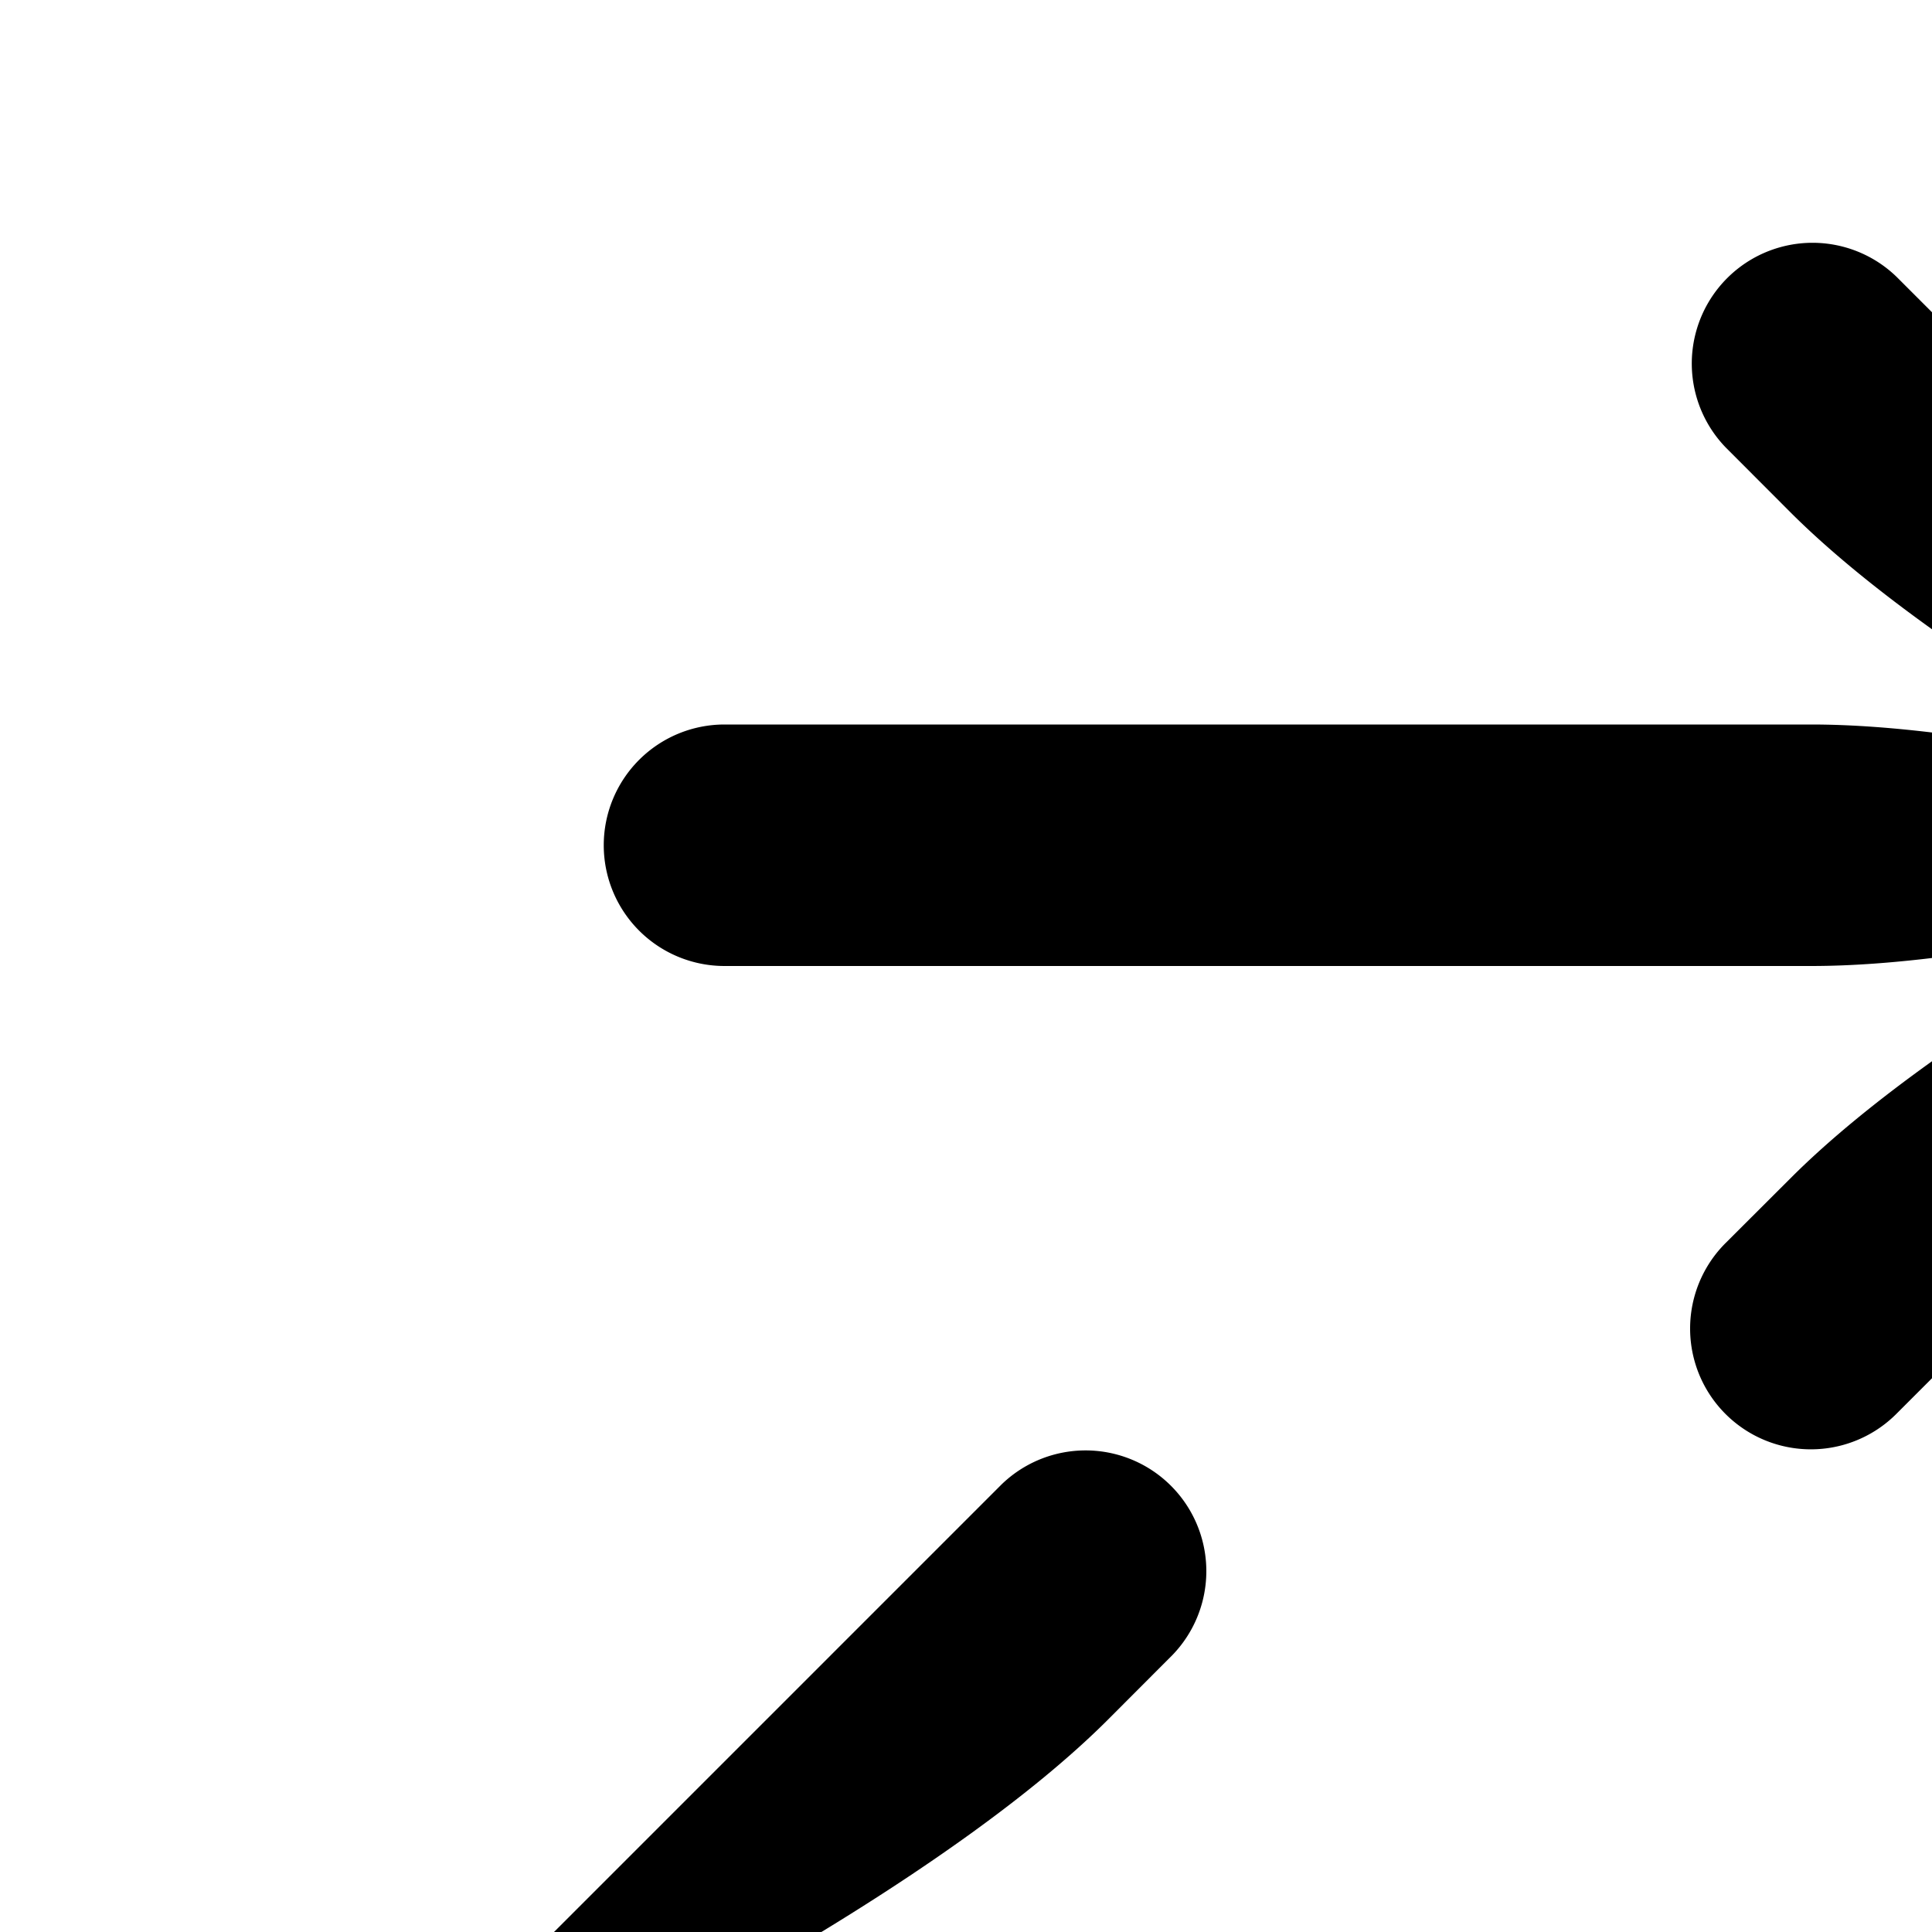 <svg xmlns="http://www.w3.org/2000/svg" fill="none" viewBox="0 0 16 16"><path fill="currentColor" d="M19 17a1 1 0 01-1 1H9c-.681 0-1.478-.116-2.234-.269l-.143.143c.045.04.095.077.149.11.818.496 1.747 1.126 2.384 1.758l.551.55A1 1 0 018.3 21.714l-4.006-4.006a1 1 0 010-1.414l4-4a1 1 0 011.417 1.411l-.003.003-.535.536c-.638.637-1.575 1.273-2.4 1.774-.054.032-.104.069-.15.109l.144.143C7.522 16.116 8.32 16 9 16h9a1 1 0 011 1zM5 7a1 1 0 001 1h9c.681 0 1.478-.116 2.234-.269l.143.143c-.045.04-.095.077-.149.11-.818.496-1.748 1.126-2.384 1.758l-.551.55a1 1 0 001.408 1.421l4.006-4.006a1 1 0 000-1.414l-4-4a1 1 0 00-1.417 1.411l.003.003.535.536c.638.637 1.575 1.273 2.4 1.774.054.032.104.069.15.109l-.144.143C16.478 6.116 15.68 6 15 6H6a1 1 0 00-1 1z"/></svg>
